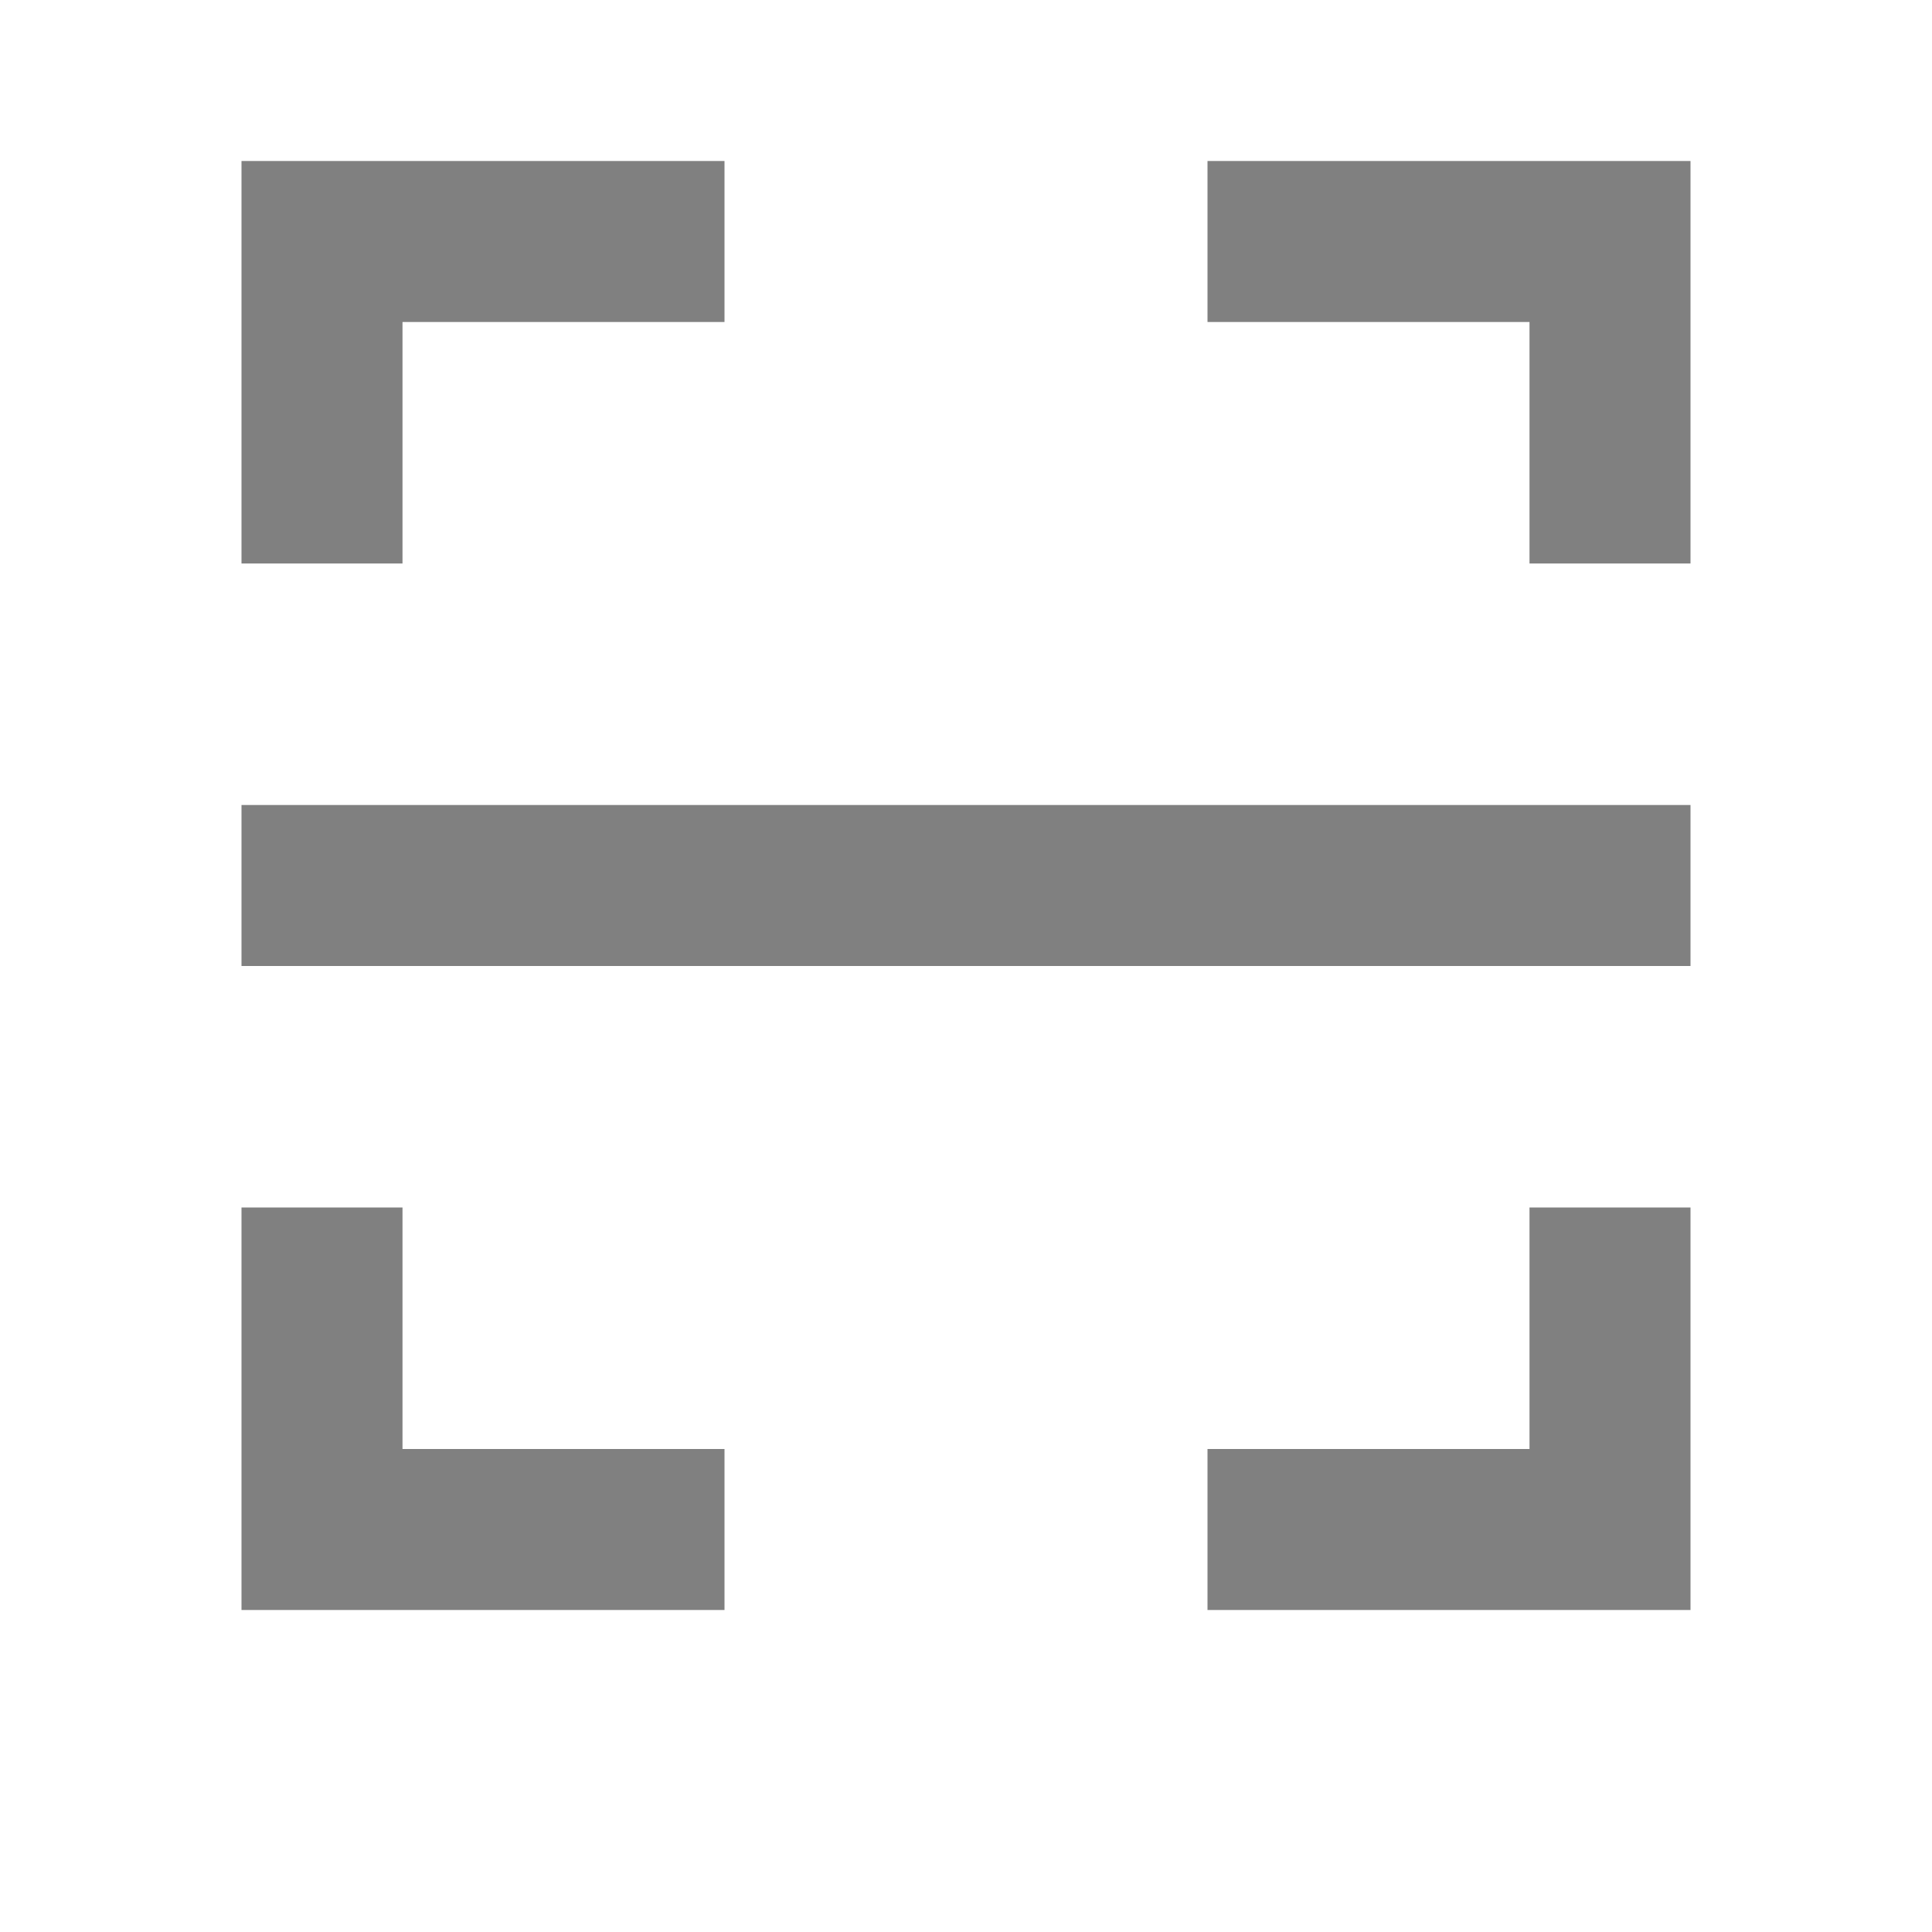 <svg width="24" height="24" viewBox="0 0 24 24" fill="none" xmlns="http://www.w3.org/2000/svg">
<path d="M15 2H21V7H19V4H15V2ZM9 2V4H5V7H3V2H9ZM15 20V18H19V15H21V20H15ZM9 20H3V15H5V18H9V20ZM3 10H21V12H3V10Z" fill="#808080"/>
</svg>
